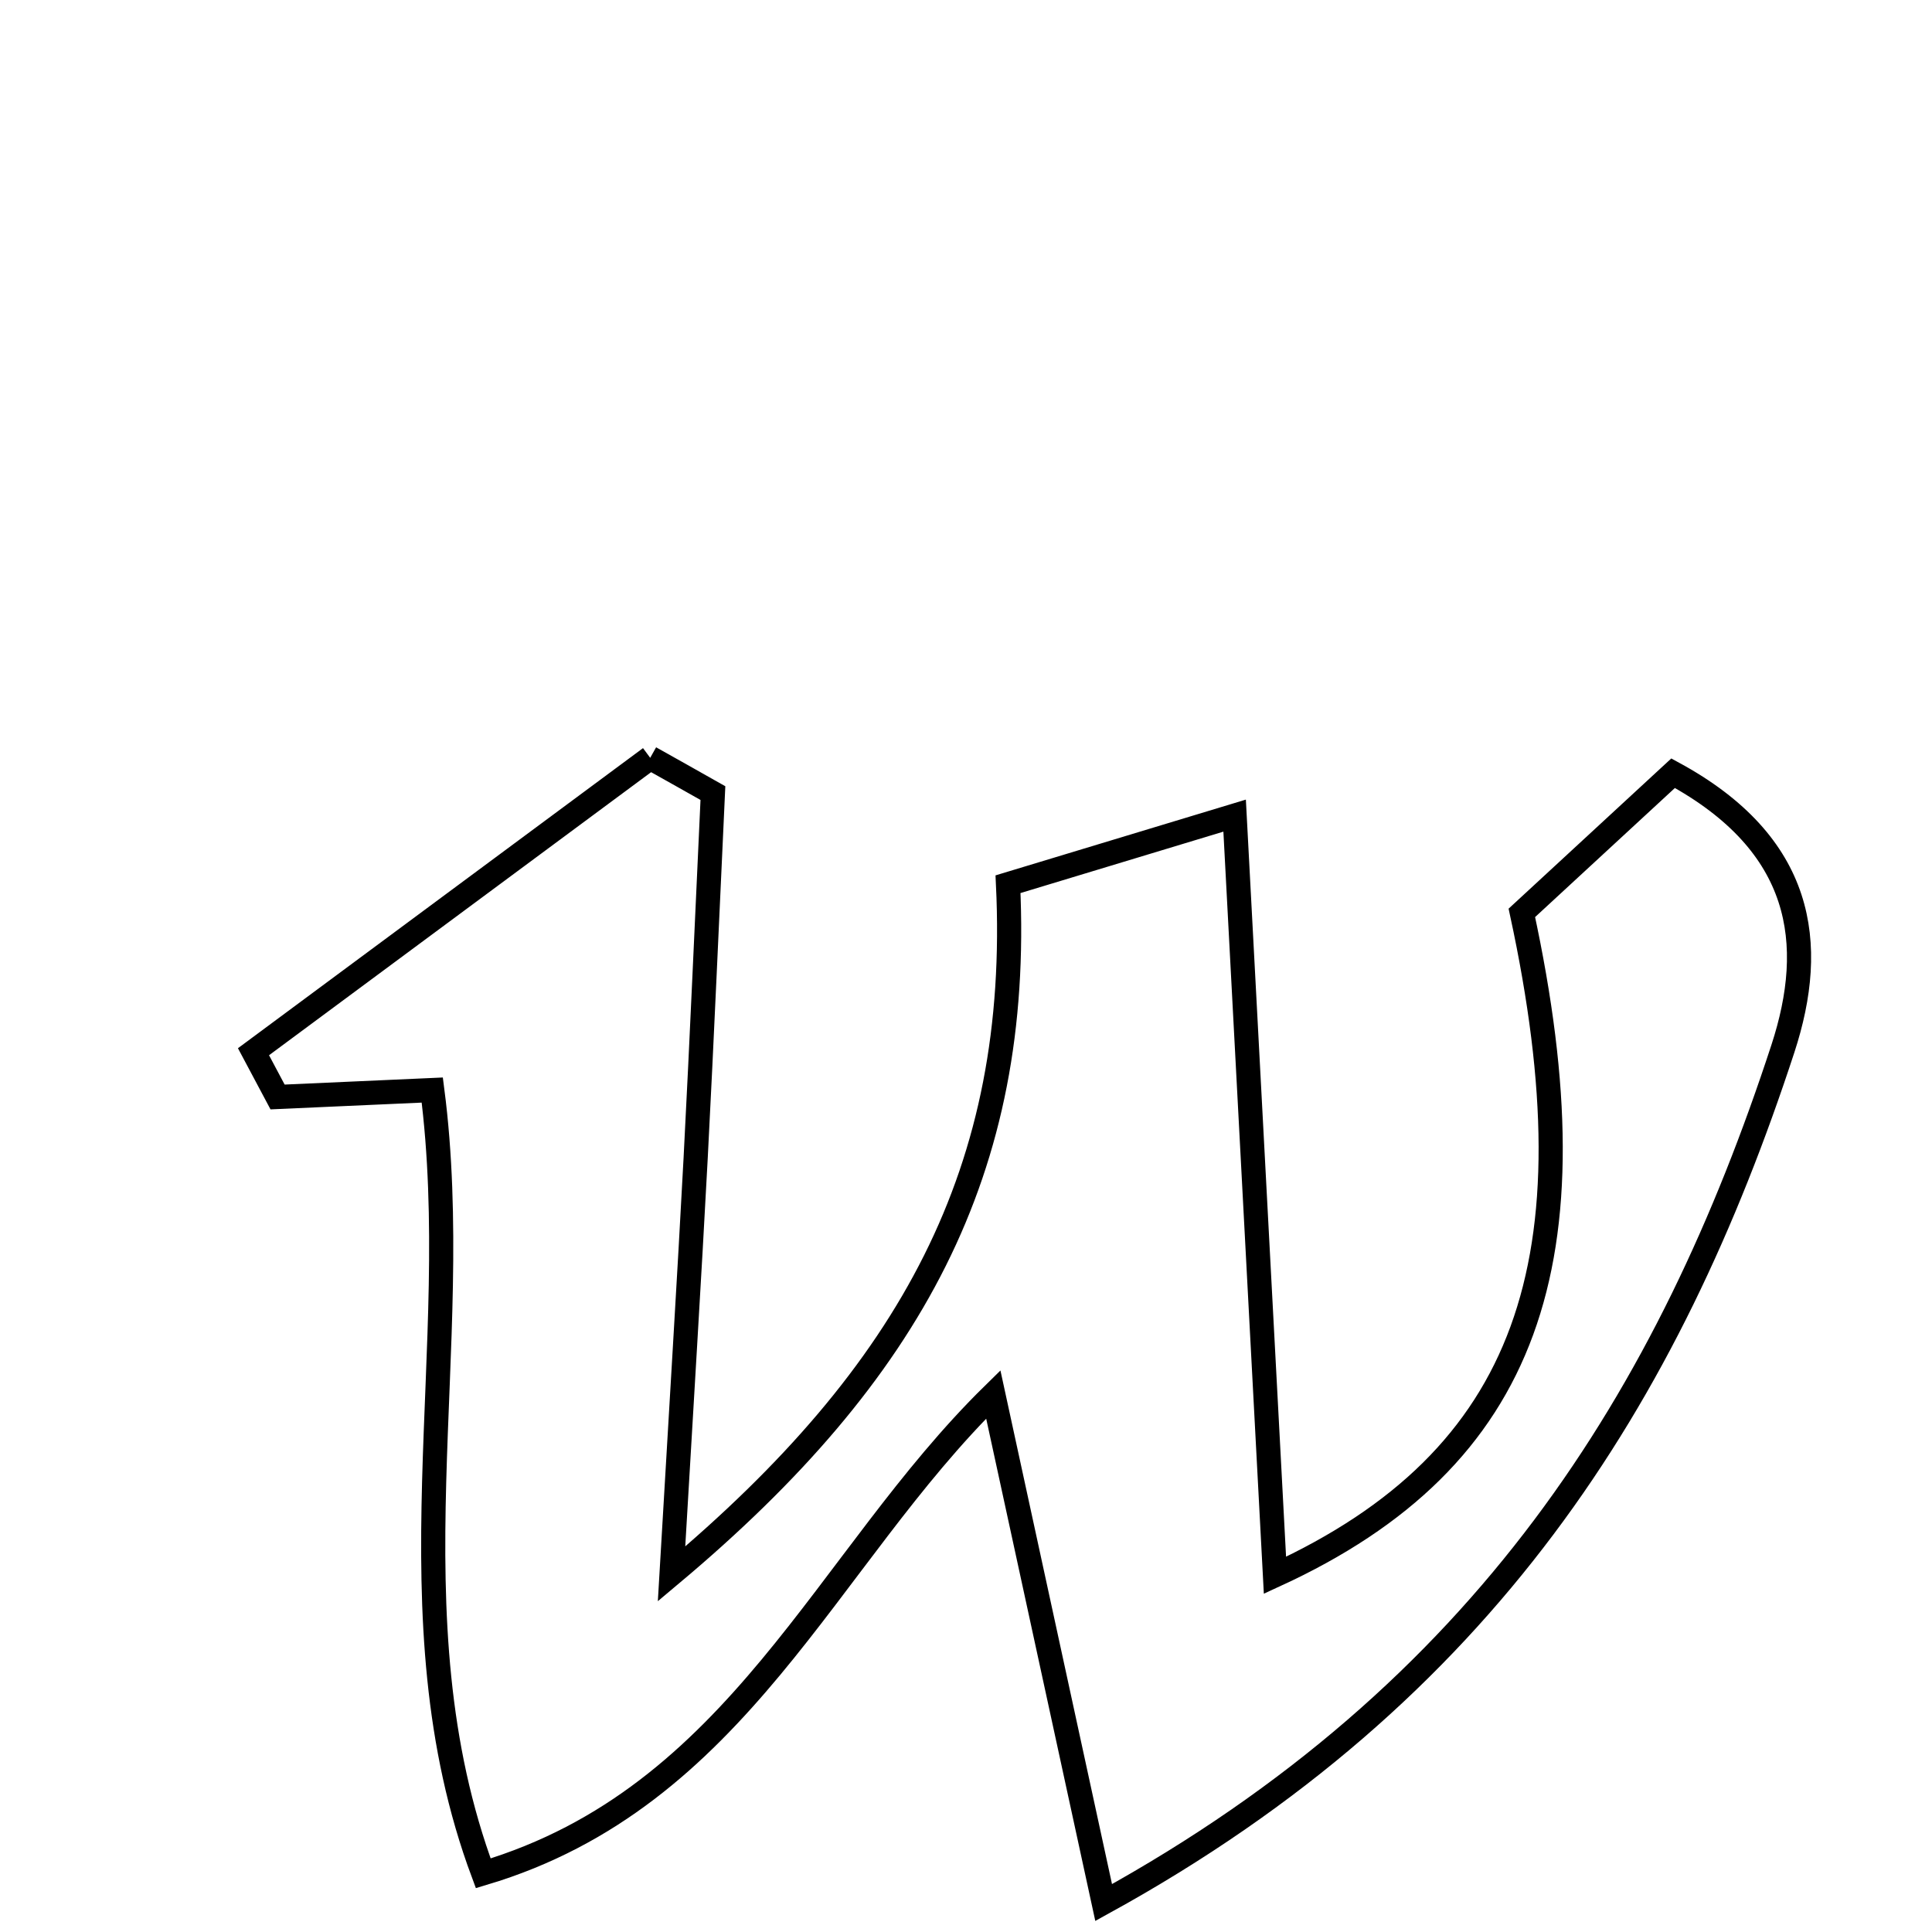 <svg xmlns="http://www.w3.org/2000/svg" viewBox="0.0 0.0 24.0 24.0" height="200px" width="200px"><path fill="none" stroke="black" stroke-width=".3" stroke-opacity="1.0"  filling="0" d="M8.077 9.414 C8.337 9.56 8.597 9.705 8.856 9.852 C8.785 11.361 8.721 12.871 8.642 14.38 C8.562 15.896 8.467 17.411 8.342 19.552 C11.326 17.049 12.69 14.532 12.522 10.984 C13.395 10.72 14.27 10.455 15.337 10.132 C15.511 13.412 15.67 16.392 15.838 19.569 C18.994 18.119 19.838 15.656 18.905 11.34 C19.463 10.825 20.142 10.197 20.784 9.605 C22.409 10.487 22.574 11.722 22.148 13.026 C20.735 17.345 18.456 21.022 13.71 23.634 C13.209 21.325 12.801 19.447 12.339 17.322 C10.245 19.376 9.178 22.323 6.003 23.271 C4.804 20.053 5.787 16.76 5.37 13.541 C4.698 13.571 4.073 13.599 3.448 13.627 C3.348 13.44 3.249 13.253 3.149 13.065 C4.792 11.848 6.435 10.631 8.077 9.414"></path></svg>